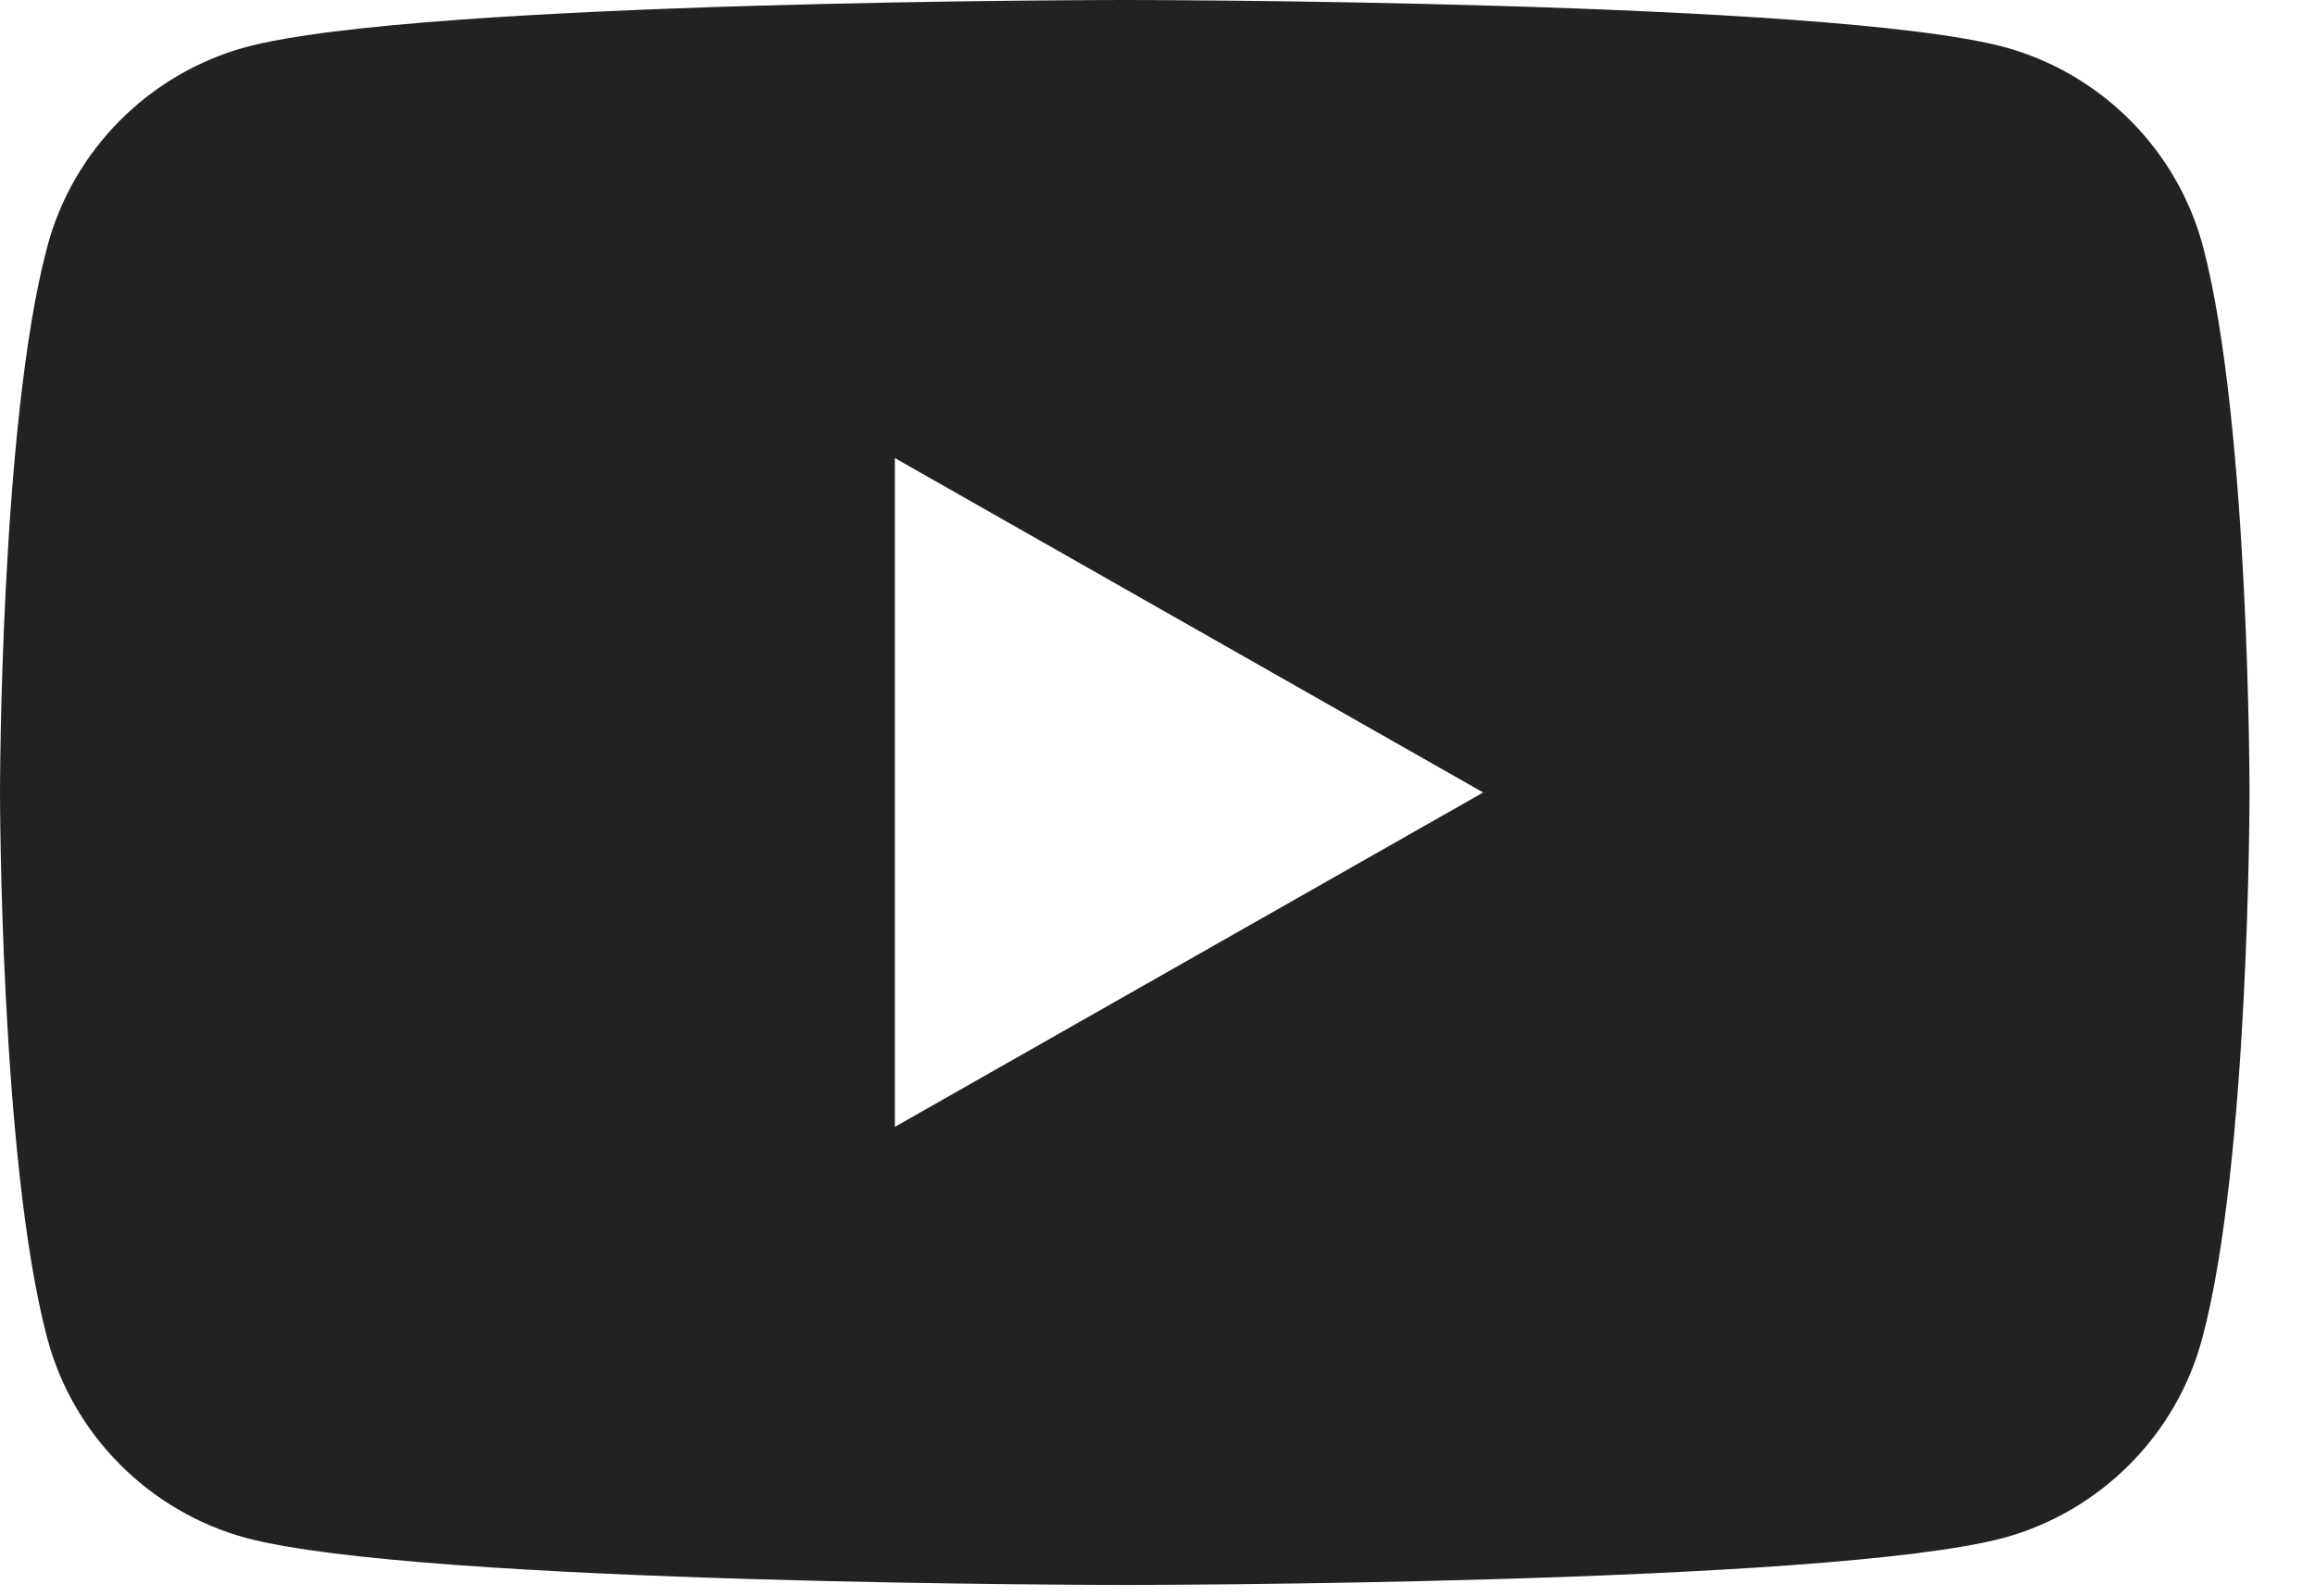 <svg width="29" height="20" viewBox="0 0 29 20" fill="none" xmlns="http://www.w3.org/2000/svg">
<path d="M27.6 3.1C27.28 1.88 26.32 0.92 25.11 0.59C22.9 0 14.09 0 14.09 0C14.09 0 5.28 0 3.08 0.59C1.87 0.92 0.91 1.88 0.59 3.1C0 5.31 0 9.93 0 9.93C0 9.93 0 14.54 0.59 16.76C0.91 17.98 1.87 18.94 3.08 19.27C5.28 19.86 14.09 19.86 14.09 19.86C14.09 19.86 22.9 19.86 25.1 19.27C26.31 18.94 27.27 17.98 27.59 16.76C28.18 14.55 28.18 9.93 28.18 9.93C28.18 9.93 28.18 5.31 27.6 3.1ZM11.21 14.12V5.74L18.58 9.93L11.21 14.12Z" fill="#222222"/>
</svg>

